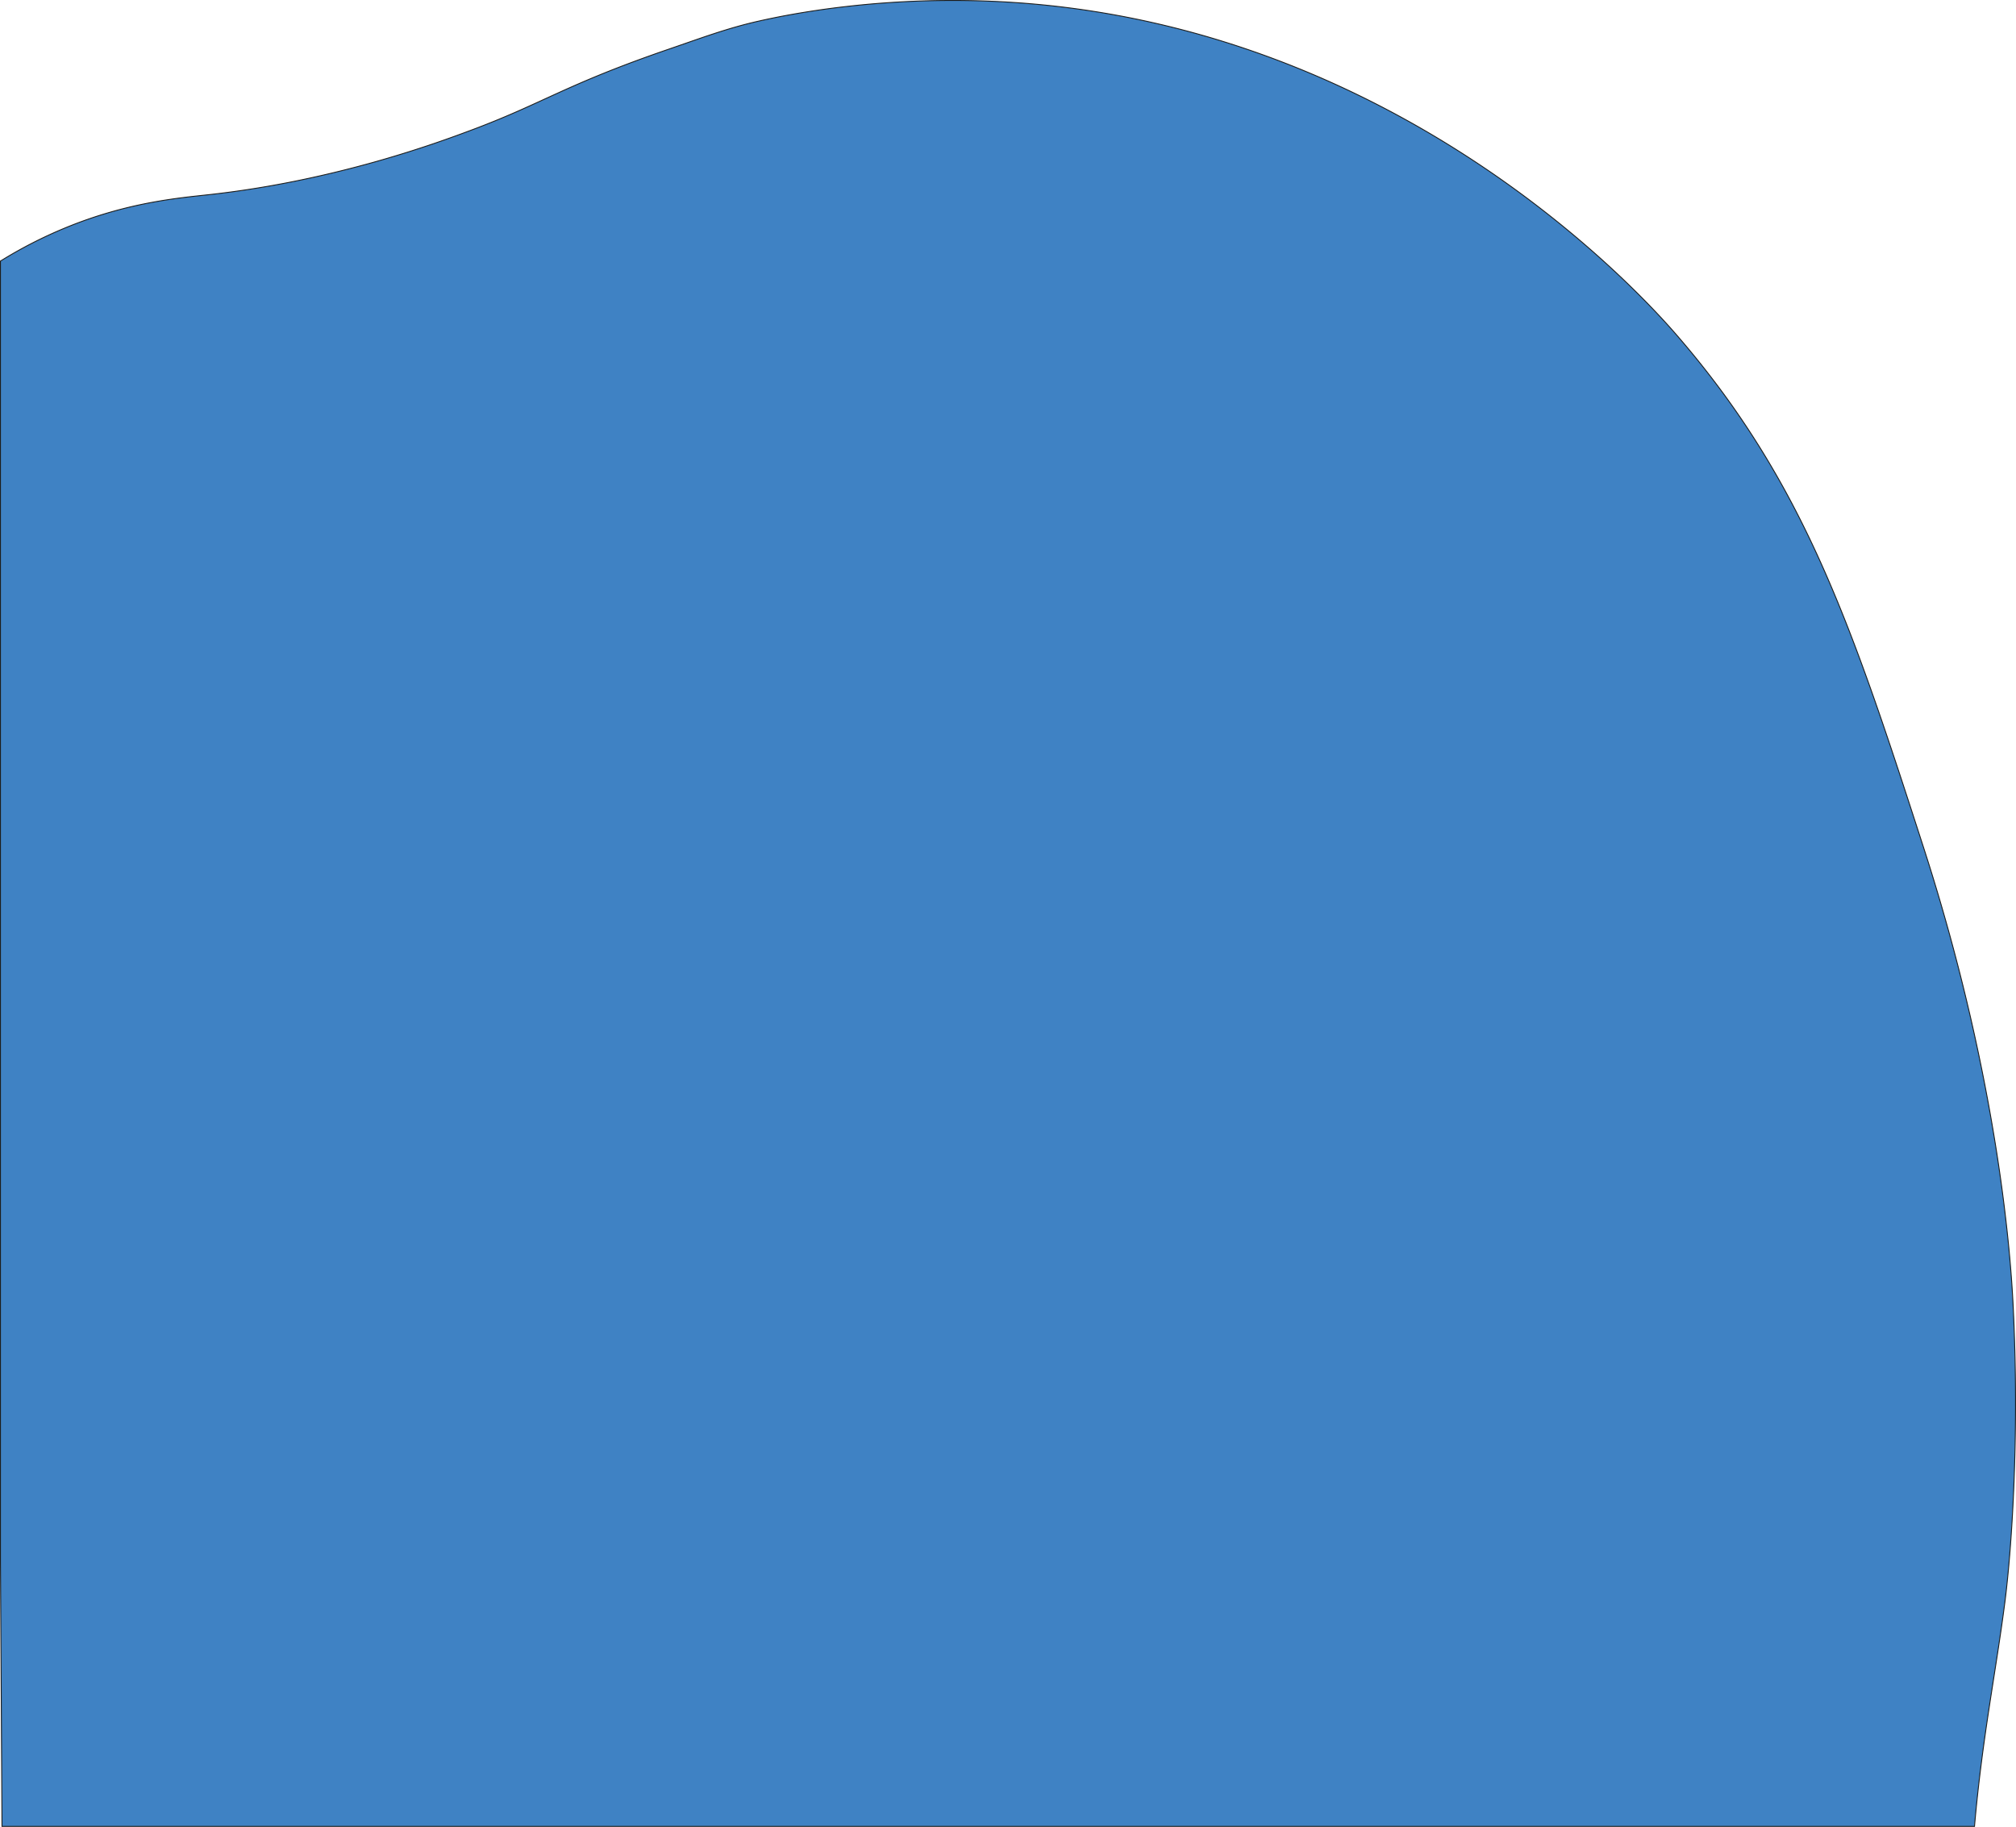<svg xmlns="http://www.w3.org/2000/svg" viewBox="0 0 2191.65 1986.4"><defs><style>.a{fill:#3f82c4;stroke:#1d1d1b;stroke-miterlimit:10;}</style></defs><path class="a" d="M2186.81,1418.46c-2.12-41.65-13.64-237.64-97-496-78.33-242.67-130.31-398.69-269.57-559.17-34.65-39.92-297.3-333.52-721.89-360.78-138.29-8.9-245,13.61-275.21,20.4-34.15,7.68-62.92,18.57-96.3,30-114.73,39.3-137.39,59.22-217.37,89C475.26,154.68,364,196.14,227.6,211.38,193,215.25,137,219.64,68.28,248.15A482.69,482.69,0,0,0-1.17,283.82v1414q.84,144,1.67,288H2144.86c8.4-96.37,23.34-168.36,33-243.58C2185.59,1682.35,2193.86,1557.5,2186.81,1418.46Z" transform="translate(1.67 0.04)"/></svg>